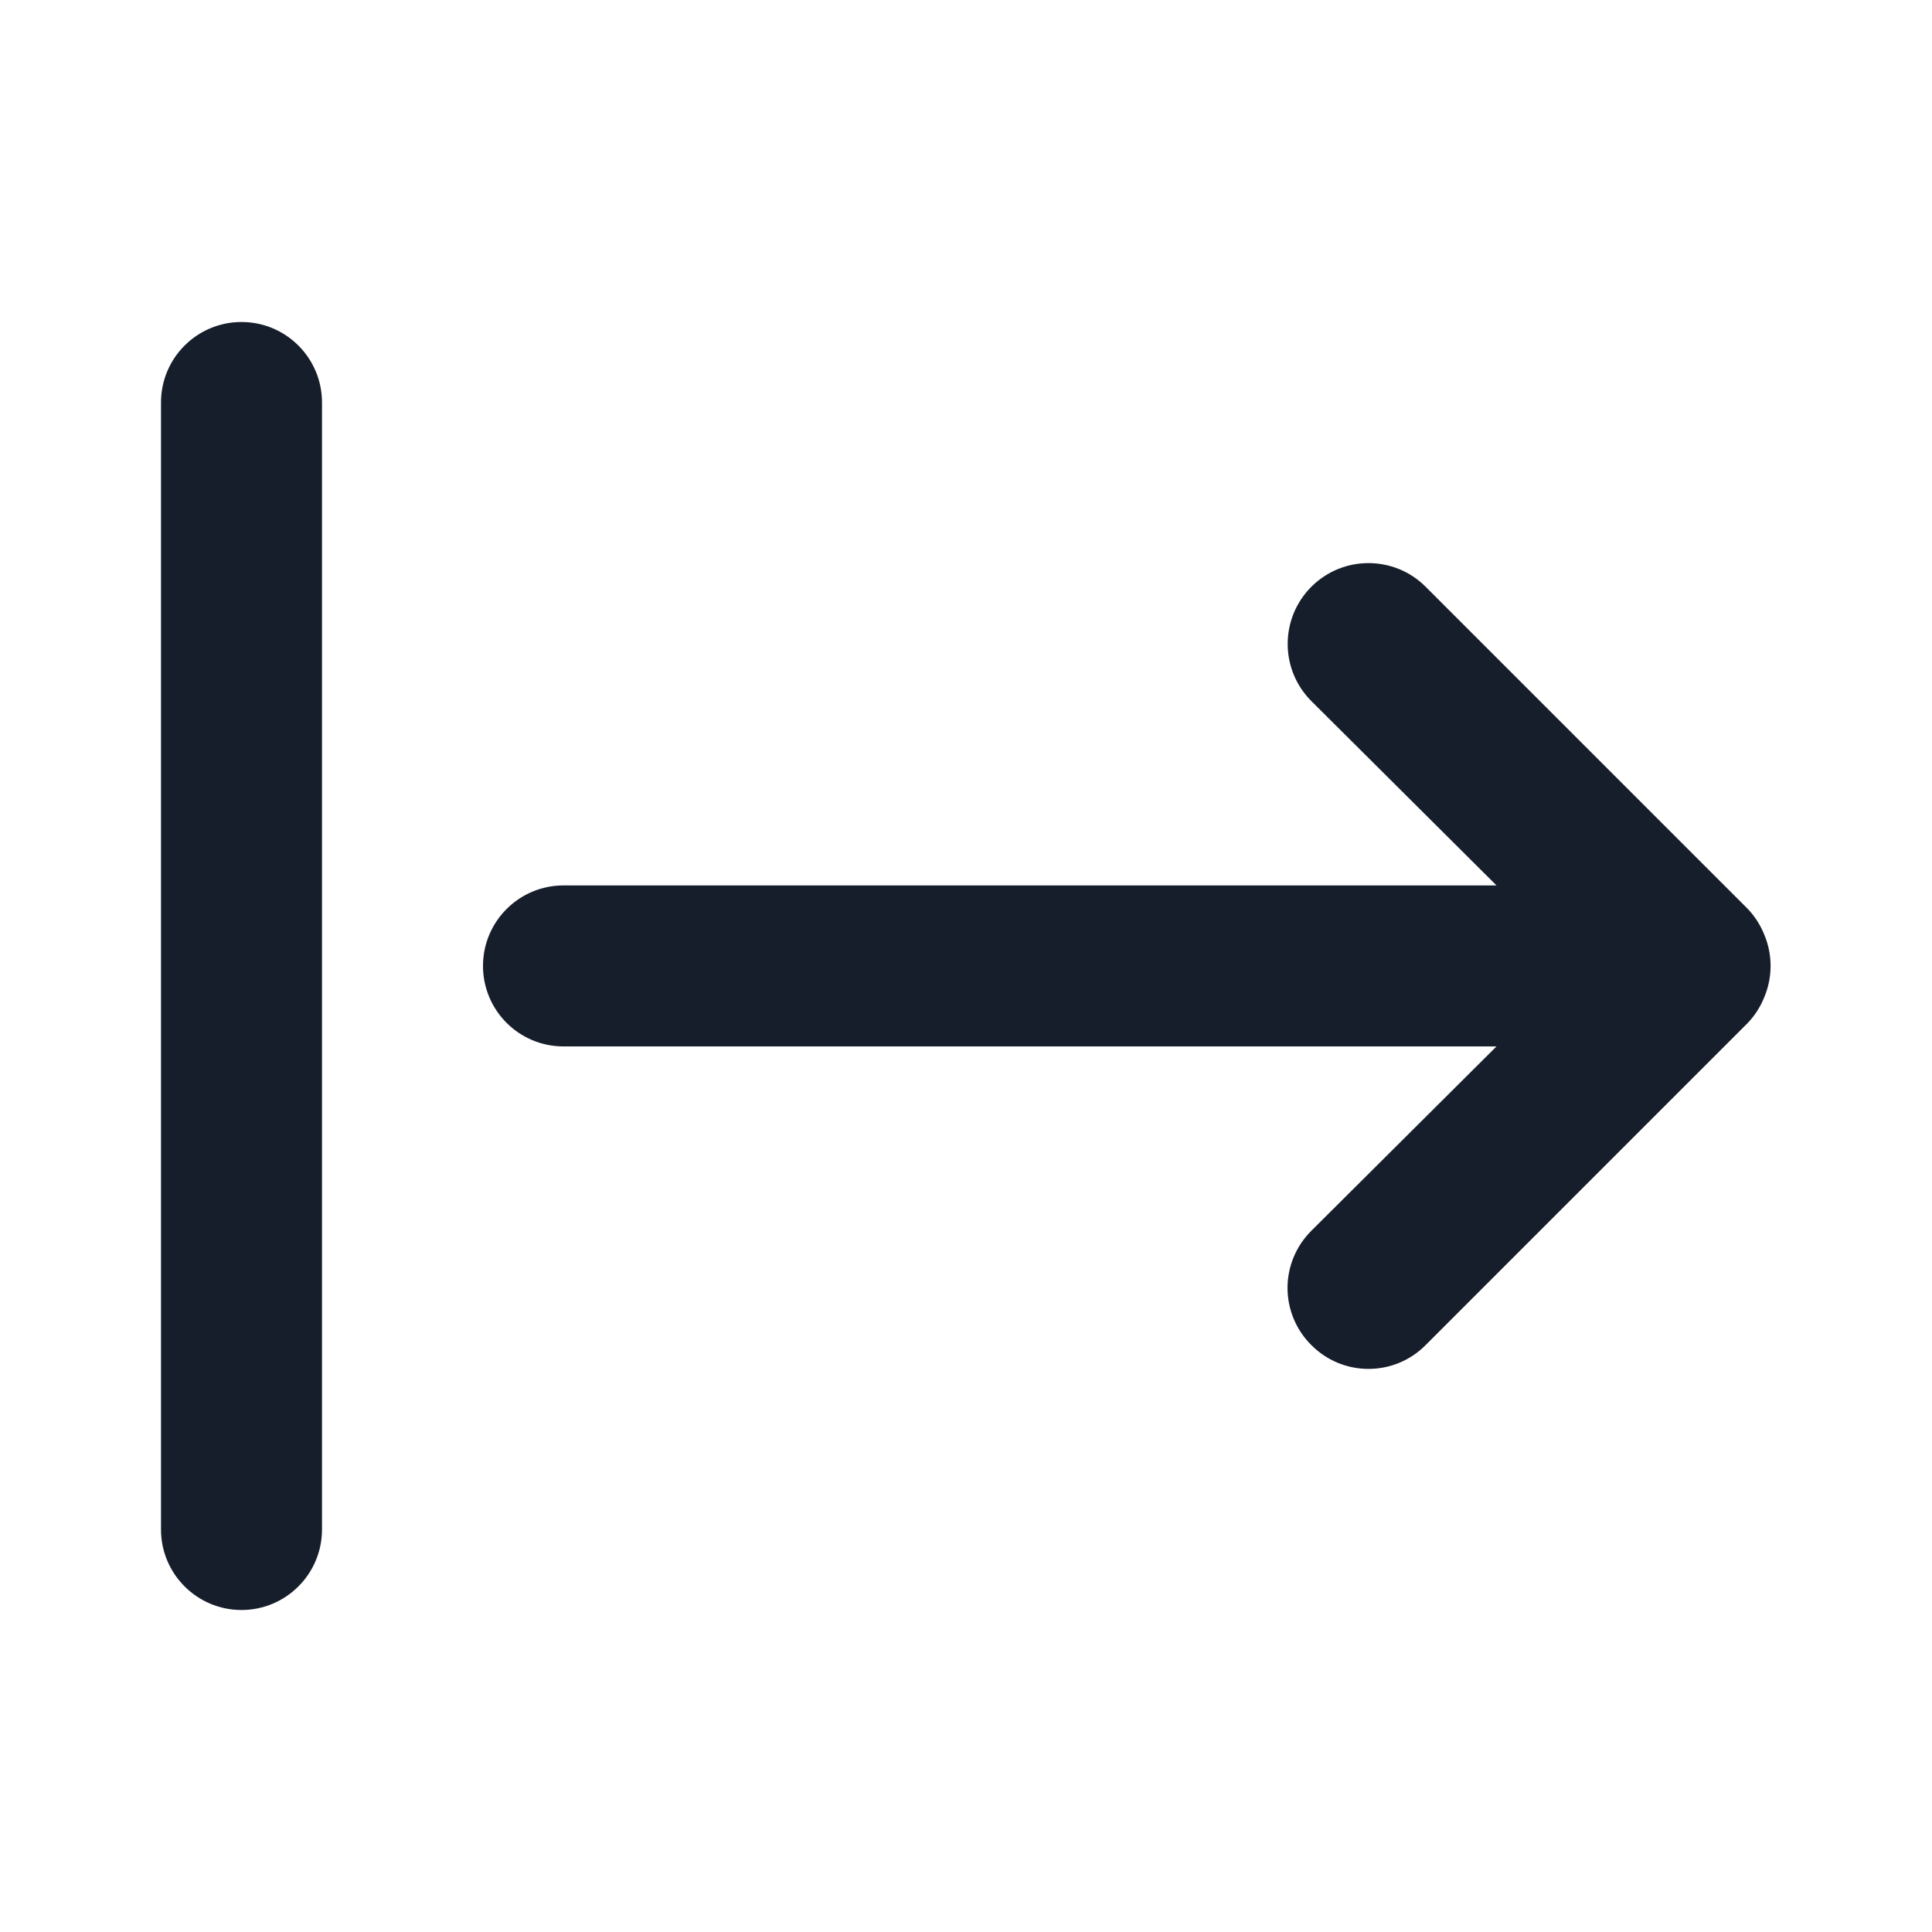 <svg width="24" height="24" viewBox="0 0 24 24" fill="none" xmlns="http://www.w3.org/2000/svg">
<path fill-rule="evenodd" clip-rule="evenodd" d="M3 4C2.448 4 2 4.447 2 5V19C2 19.552 2.448 20 3 20C3.552 20 4 19.552 4 19V5C4 4.447 3.552 4 3 4ZM21.92 11.619C21.872 11.497 21.801 11.384 21.71 11.289L17.71 7.289C17.318 6.897 16.682 6.897 16.29 7.289C15.898 7.682 15.898 8.317 16.29 8.709L18.59 10.999H7C6.448 10.999 6 11.447 6 11.999C6 12.552 6.448 12.999 7 12.999H18.59L16.29 15.289C16.101 15.477 15.994 15.733 15.994 15.999C15.994 16.266 16.101 16.522 16.29 16.709C16.478 16.899 16.733 17.005 17 17.005C17.267 17.005 17.522 16.899 17.71 16.709L21.71 12.709C21.801 12.614 21.872 12.502 21.92 12.379C22.02 12.136 22.02 11.863 21.92 11.619Z" fill="#171E2B"/>
</svg>
